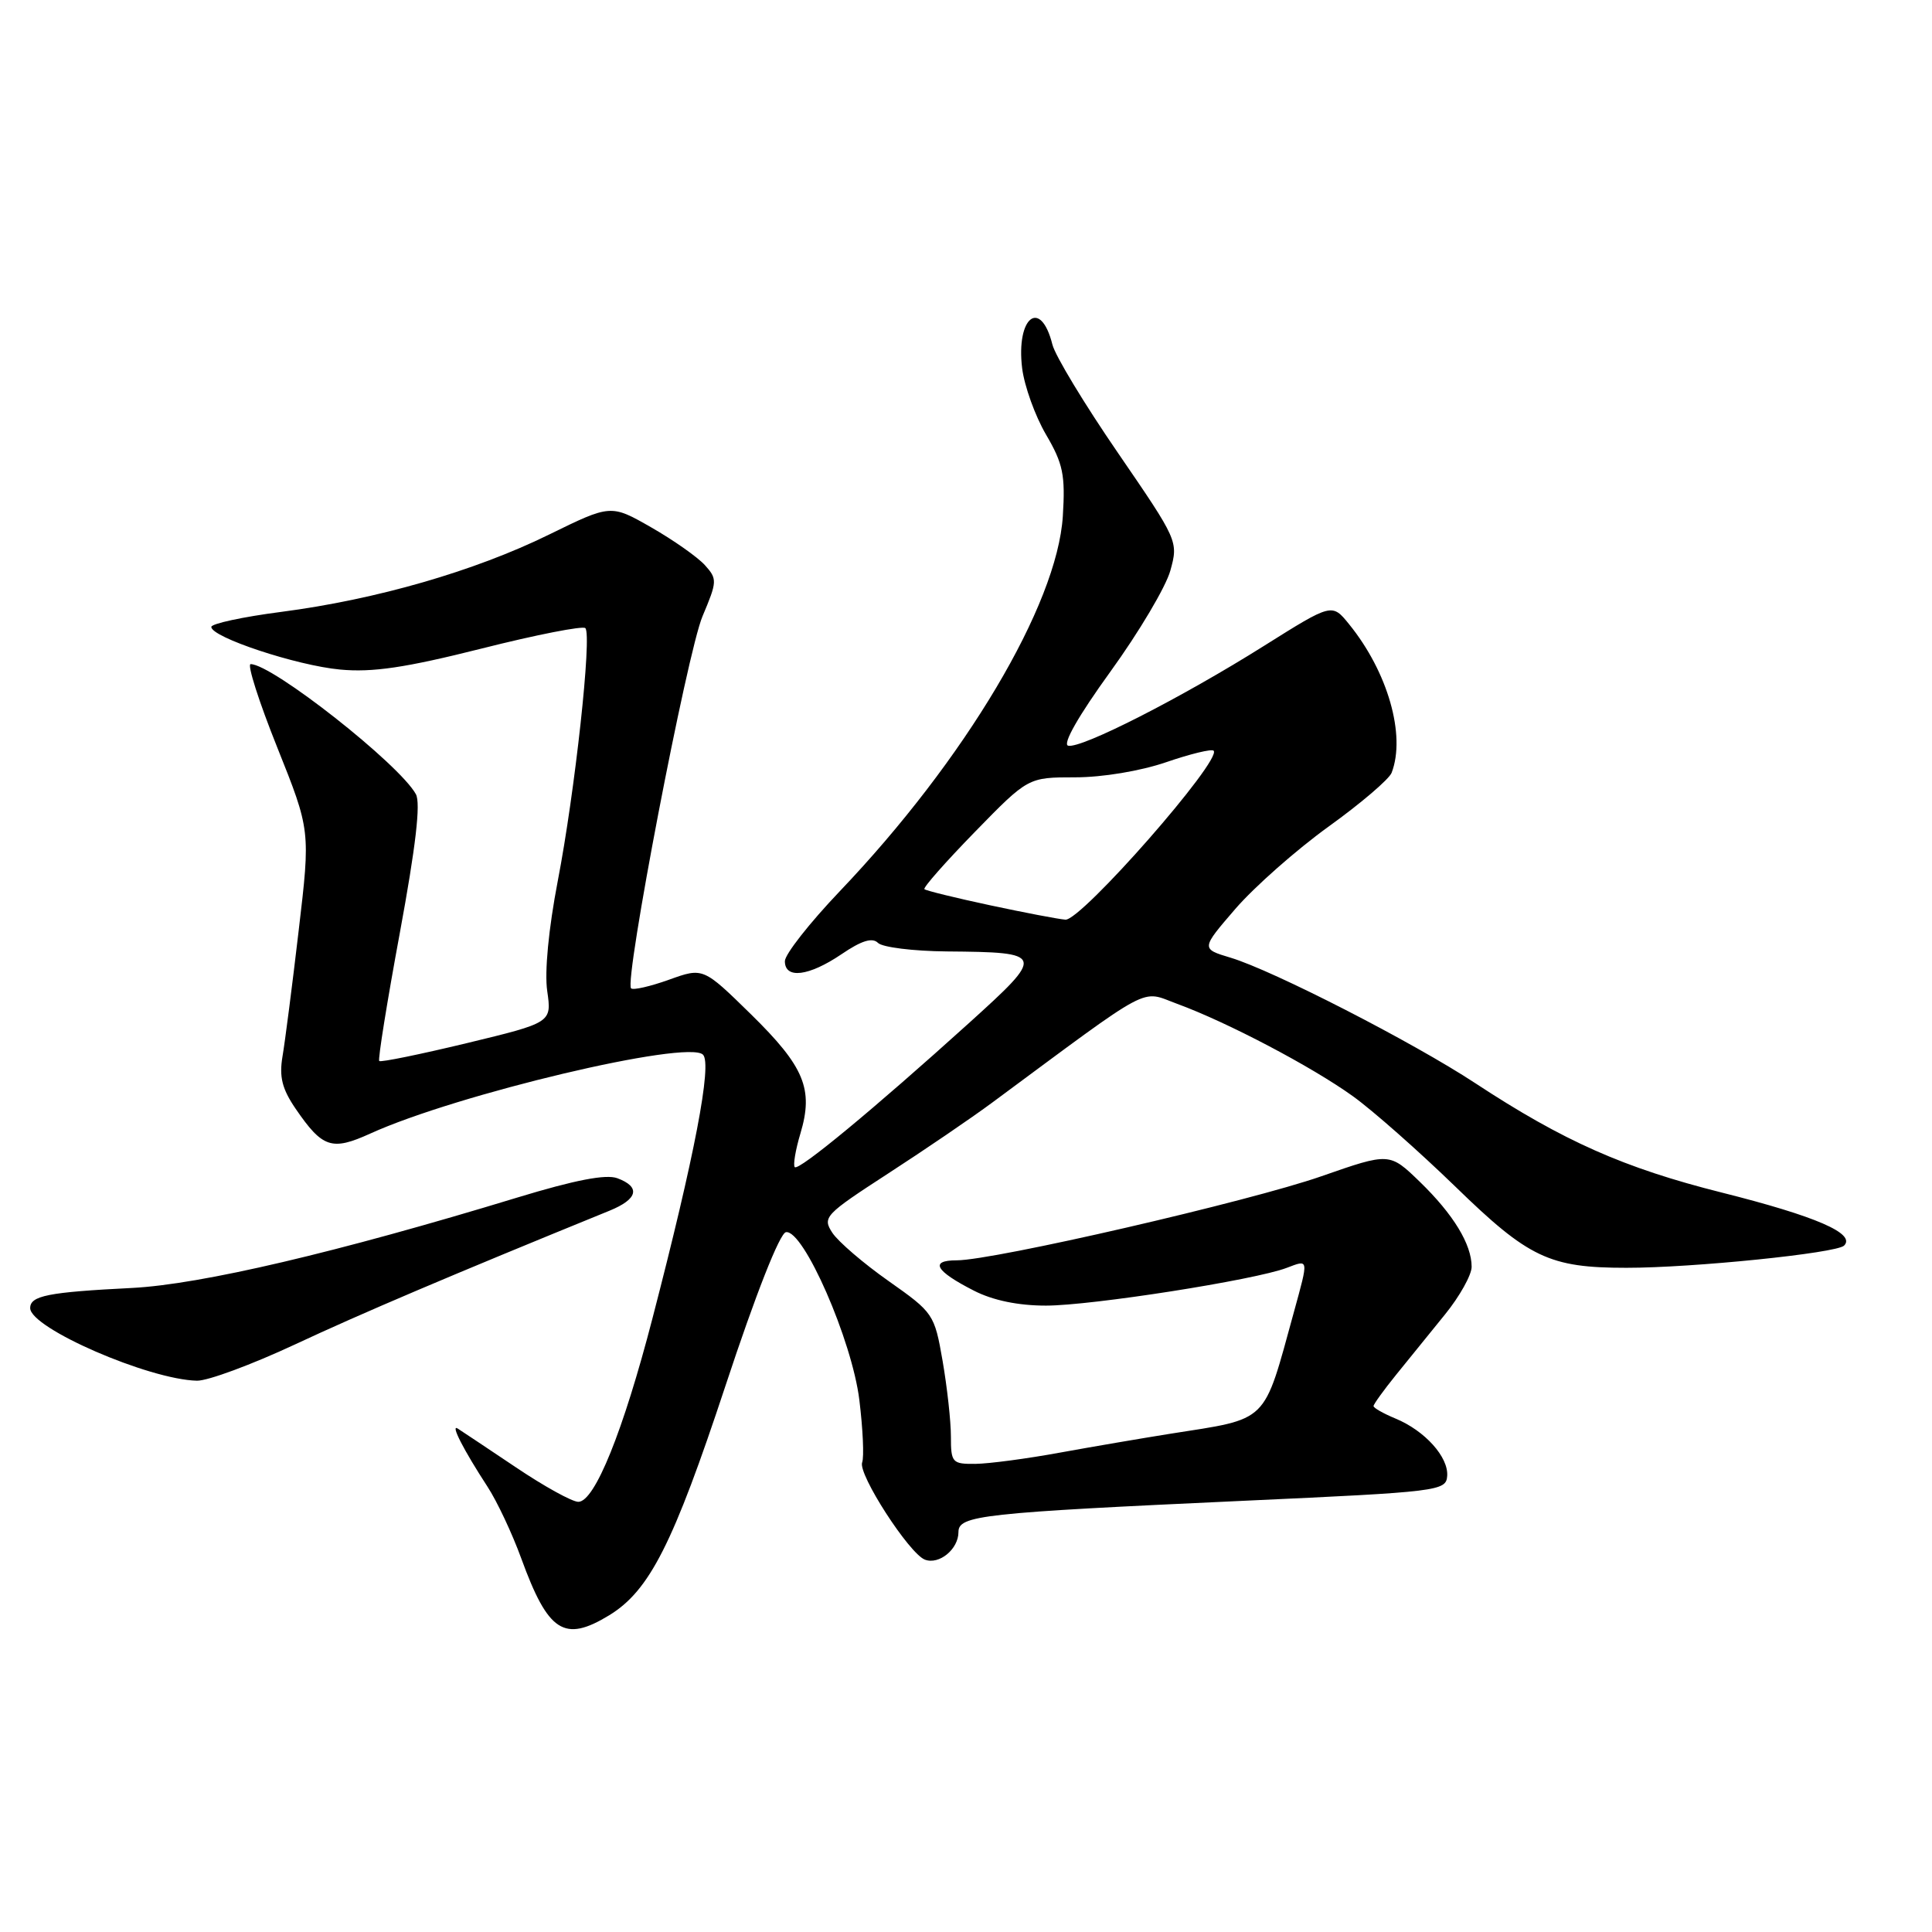 <?xml version="1.0" encoding="UTF-8" standalone="no"?>
<!DOCTYPE svg PUBLIC "-//W3C//DTD SVG 1.1//EN" "http://www.w3.org/Graphics/SVG/1.1/DTD/svg11.dtd" >
<svg xmlns="http://www.w3.org/2000/svg" xmlns:xlink="http://www.w3.org/1999/xlink" version="1.1" viewBox="0 0 256 256">
 <g >
 <path fill="currentColor"
d=" M 80.71 214.04 C 86.07 210.77 89.20 204.58 96.14 183.59 C 100.14 171.47 103.32 163.41 104.14 163.27 C 106.46 162.88 112.91 177.62 113.87 185.52 C 114.34 189.36 114.51 193.08 114.24 193.78 C 113.66 195.32 120.47 205.86 122.55 206.66 C 124.44 207.38 127.00 205.27 127.00 203.01 C 127.00 200.79 130.02 200.46 165.05 198.85 C 190.67 197.68 191.61 197.56 191.76 195.58 C 191.95 193.07 188.80 189.57 184.90 187.96 C 183.31 187.30 182.00 186.56 182.00 186.31 C 182.00 186.07 183.34 184.21 184.98 182.18 C 186.62 180.16 189.55 176.54 191.48 174.16 C 193.42 171.77 195.00 168.93 195.00 167.86 C 195.00 164.87 192.58 160.91 188.14 156.60 C 184.12 152.71 184.12 152.71 175.12 155.85 C 165.60 159.18 131.67 167.00 126.77 167.00 C 123.14 167.00 123.93 168.41 129.03 171.01 C 131.56 172.31 134.91 173.00 138.60 173.00 C 144.62 173.00 166.27 169.61 170.49 168.00 C 173.45 166.88 173.42 166.67 171.45 173.85 C 167.33 188.81 168.26 187.90 155.00 189.99 C 151.43 190.56 144.90 191.67 140.50 192.47 C 136.10 193.28 131.04 193.95 129.25 193.97 C 126.17 194.00 126.00 193.81 126.00 190.33 C 126.00 188.31 125.50 183.82 124.90 180.33 C 123.82 174.12 123.68 173.93 117.75 169.75 C 114.42 167.41 111.07 164.53 110.29 163.35 C 108.95 161.29 109.28 160.95 117.69 155.49 C 122.54 152.35 128.75 148.12 131.50 146.08 C 153.10 130.10 151.03 131.20 156.00 133.02 C 162.60 135.44 173.81 141.33 179.26 145.25 C 181.88 147.13 187.99 152.53 192.85 157.24 C 202.55 166.68 205.31 167.99 215.50 167.99 C 224.27 168.00 243.35 166.05 244.35 165.05 C 245.94 163.46 240.63 161.16 228.14 158.02 C 215.19 154.77 207.16 151.20 195.50 143.54 C 187.25 138.11 168.66 128.58 163.06 126.90 C 159.13 125.72 159.13 125.72 163.70 120.42 C 166.22 117.51 171.77 112.61 176.04 109.53 C 180.31 106.46 184.08 103.24 184.40 102.39 C 186.30 97.44 183.90 89.04 178.76 82.71 C 176.50 79.92 176.50 79.92 167.52 85.56 C 156.57 92.45 143.28 99.22 141.54 98.81 C 140.75 98.62 142.90 94.85 147.13 89.00 C 150.91 83.78 154.49 77.75 155.08 75.60 C 156.15 71.74 156.08 71.60 148.14 60.02 C 143.73 53.60 139.82 47.14 139.45 45.66 C 137.89 39.43 134.61 42.00 135.44 48.80 C 135.74 51.17 137.16 55.12 138.60 57.58 C 140.87 61.45 141.17 62.94 140.83 68.40 C 140.08 80.18 127.89 100.67 111.26 118.11 C 107.27 122.30 104.00 126.46 104.00 127.36 C 104.00 129.76 107.17 129.37 111.50 126.44 C 114.16 124.63 115.59 124.19 116.34 124.94 C 116.92 125.52 121.02 126.03 125.45 126.07 C 138.48 126.18 138.54 126.39 128.35 135.60 C 115.80 146.94 105.84 155.18 105.31 154.65 C 105.07 154.40 105.40 152.39 106.06 150.19 C 107.82 144.31 106.59 141.35 99.52 134.41 C 93.17 128.19 93.17 128.19 88.64 129.82 C 86.15 130.71 83.89 131.23 83.62 130.96 C 82.69 130.03 91.05 86.46 93.09 81.65 C 95.04 77.03 95.06 76.72 93.39 74.87 C 92.42 73.81 89.23 71.56 86.29 69.88 C 80.94 66.82 80.94 66.82 72.72 70.85 C 62.88 75.68 49.86 79.44 37.25 81.08 C 32.16 81.74 28.00 82.64 28.00 83.07 C 28.00 84.44 39.28 88.18 45.07 88.72 C 49.35 89.12 53.71 88.48 63.80 85.94 C 71.04 84.11 77.23 82.90 77.56 83.23 C 78.46 84.12 76.19 104.92 73.90 116.77 C 72.69 123.08 72.14 128.79 72.51 131.32 C 73.11 135.50 73.11 135.50 61.86 138.22 C 55.67 139.71 50.45 140.78 50.25 140.59 C 50.06 140.39 51.29 132.75 52.98 123.61 C 55.09 112.18 55.76 106.43 55.11 105.24 C 52.94 101.27 36.08 88.00 33.21 88.00 C 32.72 88.00 34.30 92.96 36.73 99.02 C 41.14 110.04 41.14 110.04 39.58 123.27 C 38.73 130.55 37.76 138.07 37.43 140.00 C 36.98 142.69 37.38 144.29 39.17 146.91 C 42.73 152.11 43.96 152.52 49.05 150.21 C 60.50 144.99 91.13 137.73 93.15 139.75 C 94.38 140.98 92.04 153.19 86.46 174.67 C 82.57 189.68 78.80 199.00 76.63 199.00 C 75.82 199.00 72.08 196.94 68.33 194.41 C 64.57 191.89 61.12 189.59 60.65 189.29 C 59.65 188.66 61.41 192.10 64.60 197.00 C 65.86 198.93 67.87 203.20 69.07 206.50 C 72.64 216.29 74.76 217.66 80.71 214.04 Z  M 39.10 178.14 C 47.78 174.08 59.69 169.01 80.75 160.43 C 84.53 158.89 84.92 157.28 81.80 156.12 C 80.29 155.56 76.18 156.36 68.55 158.68 C 44.63 165.97 26.63 170.19 17.50 170.66 C 6.35 171.22 4.00 171.69 4.00 173.33 C 4.00 175.98 19.72 182.81 26.10 182.95 C 27.53 182.98 33.38 180.81 39.10 178.14 Z  M 131.17 119.95 C 126.59 118.97 122.68 118.01 122.49 117.82 C 122.29 117.62 125.30 114.21 129.18 110.23 C 136.23 103.00 136.23 103.00 142.46 103.00 C 146.09 103.00 151.12 102.16 154.51 101.00 C 157.71 99.90 160.54 99.21 160.81 99.47 C 162.00 100.66 143.25 122.03 141.17 121.86 C 140.25 121.79 135.75 120.93 131.17 119.95 Z "/>
</g>
</svg>